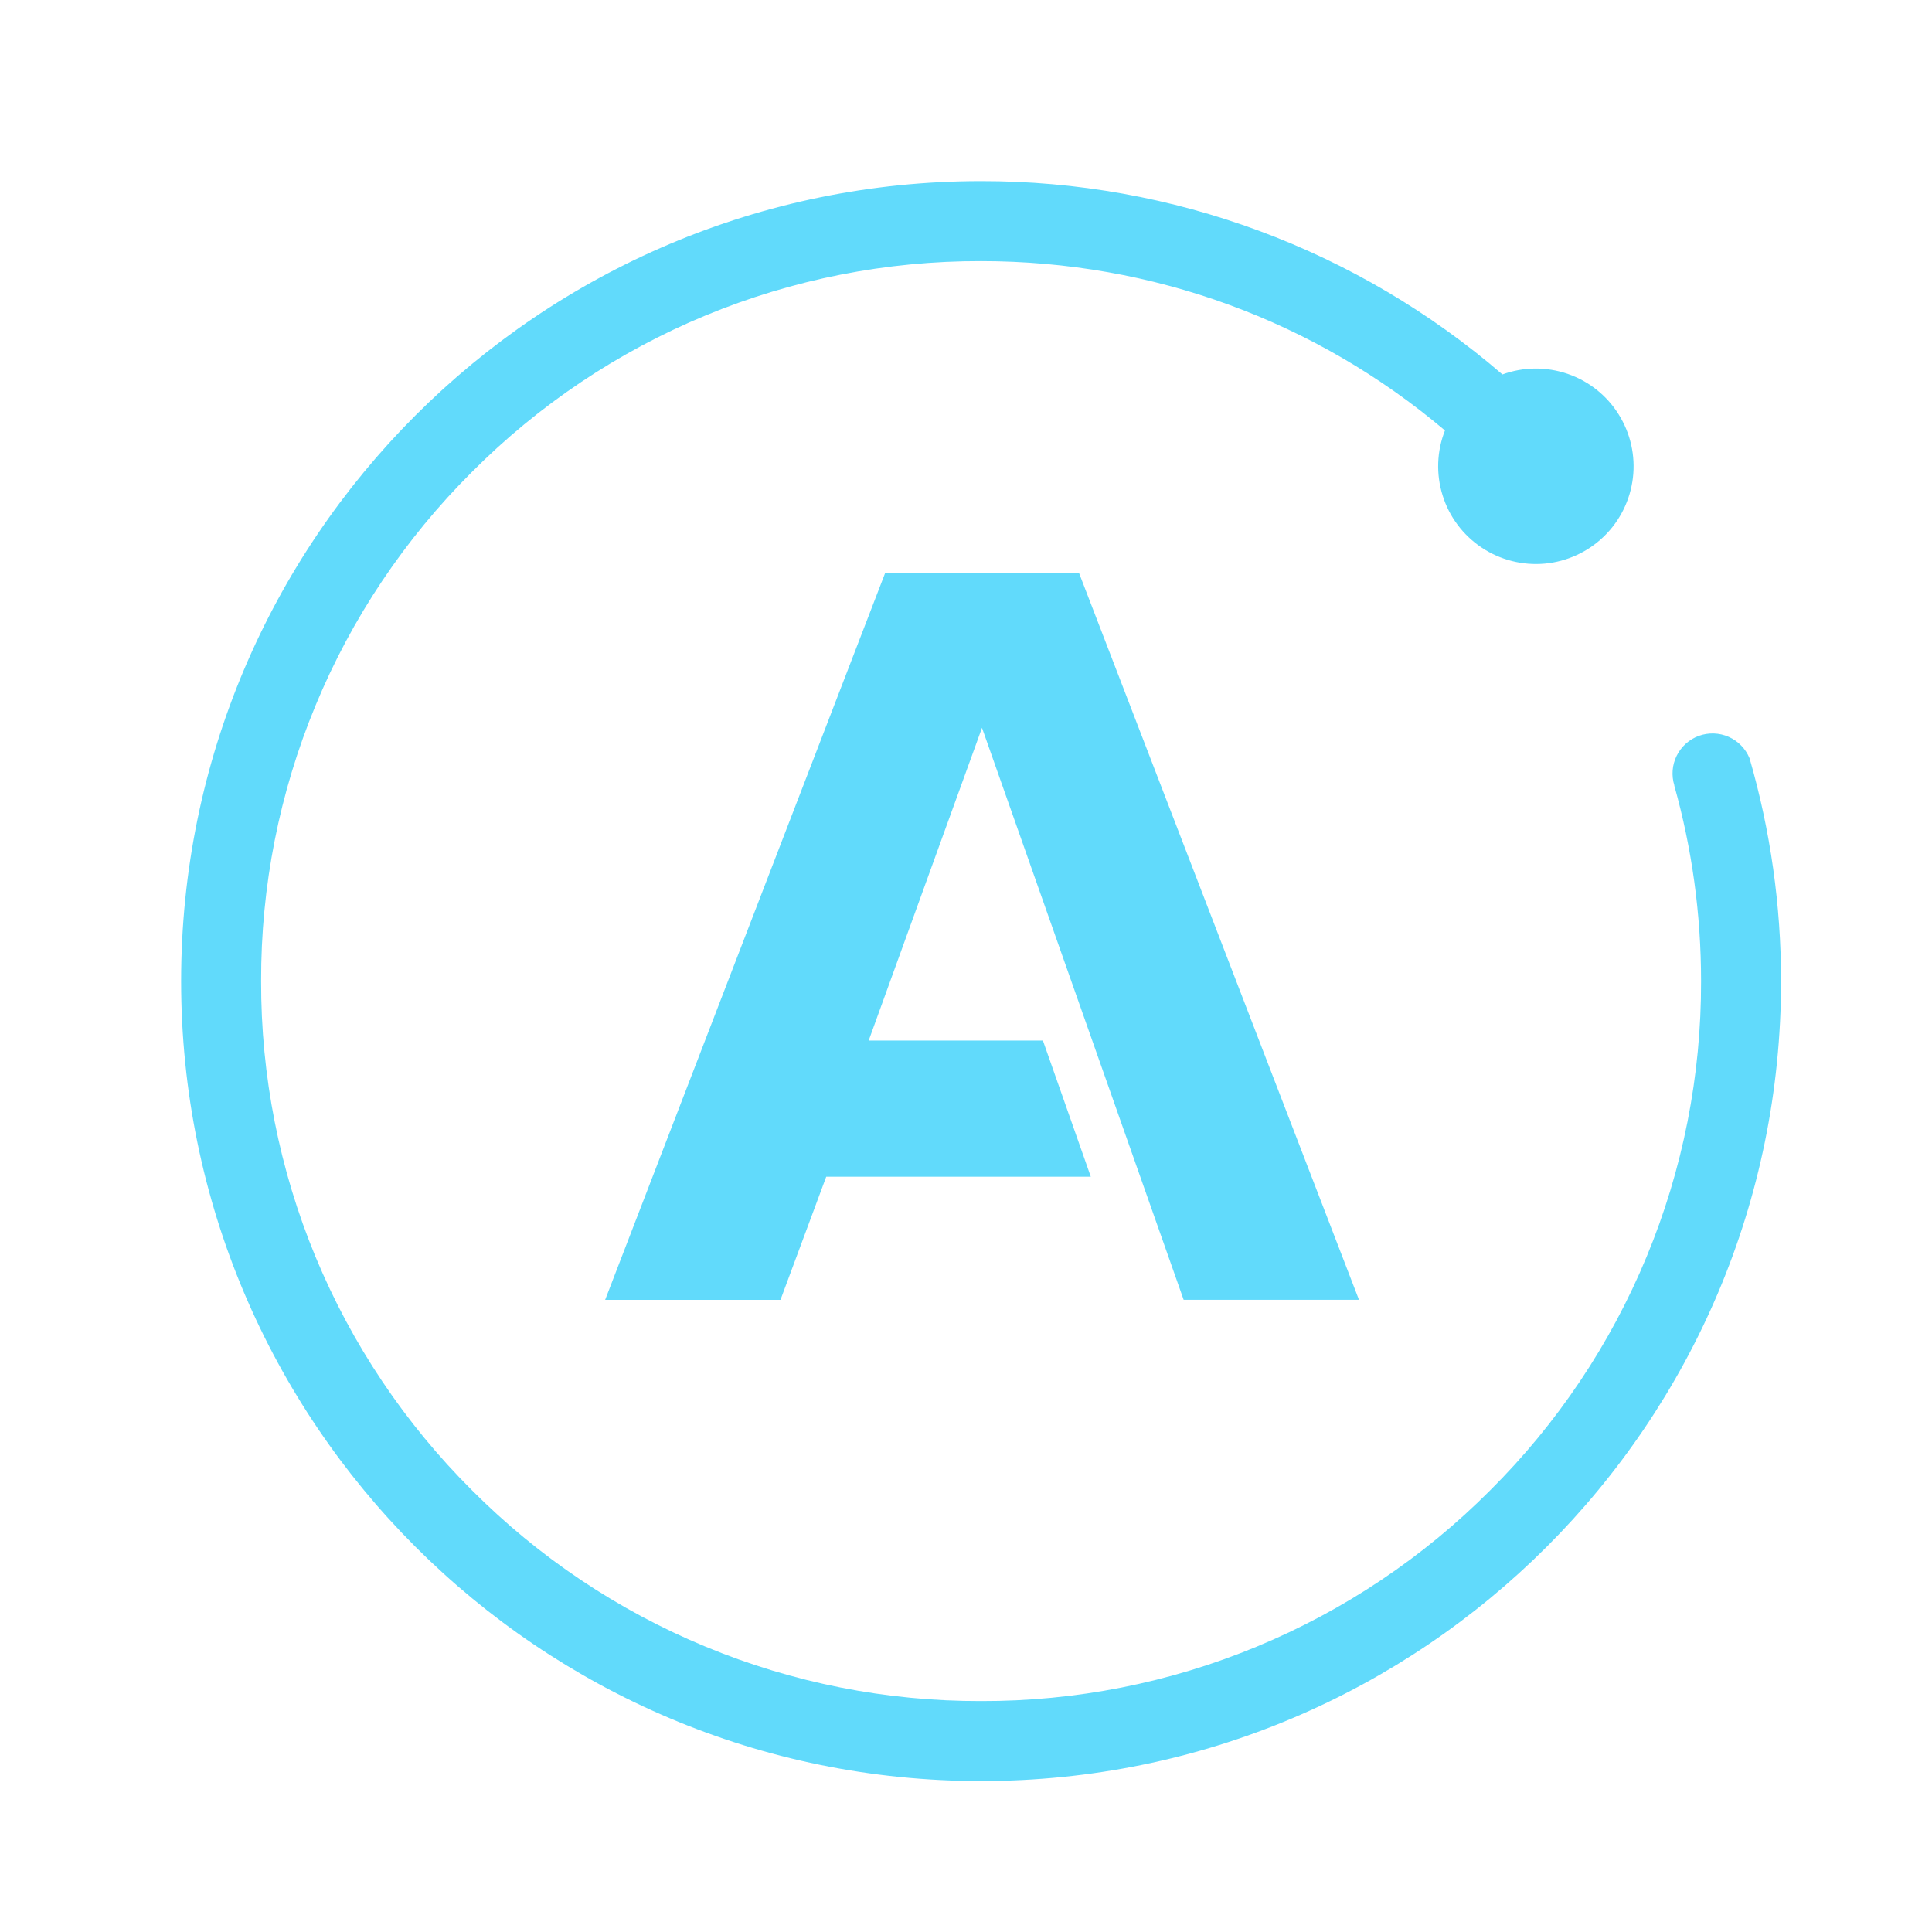 <svg width="32" height="32" viewBox="0 0 32 32" fill="none" xmlns="http://www.w3.org/2000/svg">
<path d="M16.25 3C8.932 3 3 8.933 3 16.25C3 23.568 8.932 29.5 16.25 29.5C23.567 29.5 29.5 23.568 29.5 16.25C29.5 15.001 29.325 13.758 28.978 12.559C28.913 12.401 28.789 12.274 28.633 12.205C28.477 12.136 28.3 12.13 28.139 12.188C27.979 12.246 27.847 12.365 27.771 12.518C27.695 12.671 27.682 12.848 27.733 13.01H27.731C28.024 14.052 28.175 15.139 28.175 16.25C28.179 17.817 27.873 19.369 27.273 20.816C26.674 22.264 25.793 23.578 24.683 24.683C23.578 25.793 22.264 26.674 20.816 27.273C19.369 27.873 17.817 28.179 16.25 28.175C14.683 28.179 13.131 27.873 11.684 27.273C10.236 26.674 8.922 25.793 7.817 24.683C6.707 23.578 5.826 22.264 5.226 20.816C4.627 19.369 4.321 17.817 4.325 16.25C4.321 14.683 4.627 13.131 5.227 11.684C5.826 10.236 6.707 8.922 7.817 7.817C8.922 6.707 10.236 5.826 11.684 5.226C13.131 4.627 14.683 4.321 16.25 4.325C19.094 4.325 21.785 5.314 23.933 7.13C23.797 7.474 23.784 7.855 23.895 8.208C24.005 8.561 24.234 8.866 24.543 9.071C24.851 9.276 25.22 9.369 25.589 9.335C25.958 9.3 26.303 9.141 26.569 8.882C26.834 8.624 27.002 8.282 27.046 7.915C27.09 7.547 27.006 7.175 26.809 6.862C26.612 6.548 26.314 6.312 25.964 6.192C25.613 6.072 25.233 6.075 24.885 6.202C22.484 4.133 19.419 2.996 16.25 3ZM14.66 9.493L10.023 21.53H12.927L13.685 19.49H18.067L17.274 17.235H14.388L16.265 12.055L19.605 21.529H22.509L17.873 9.493H14.66Z" fill="#61DAFB"/>
</svg>

